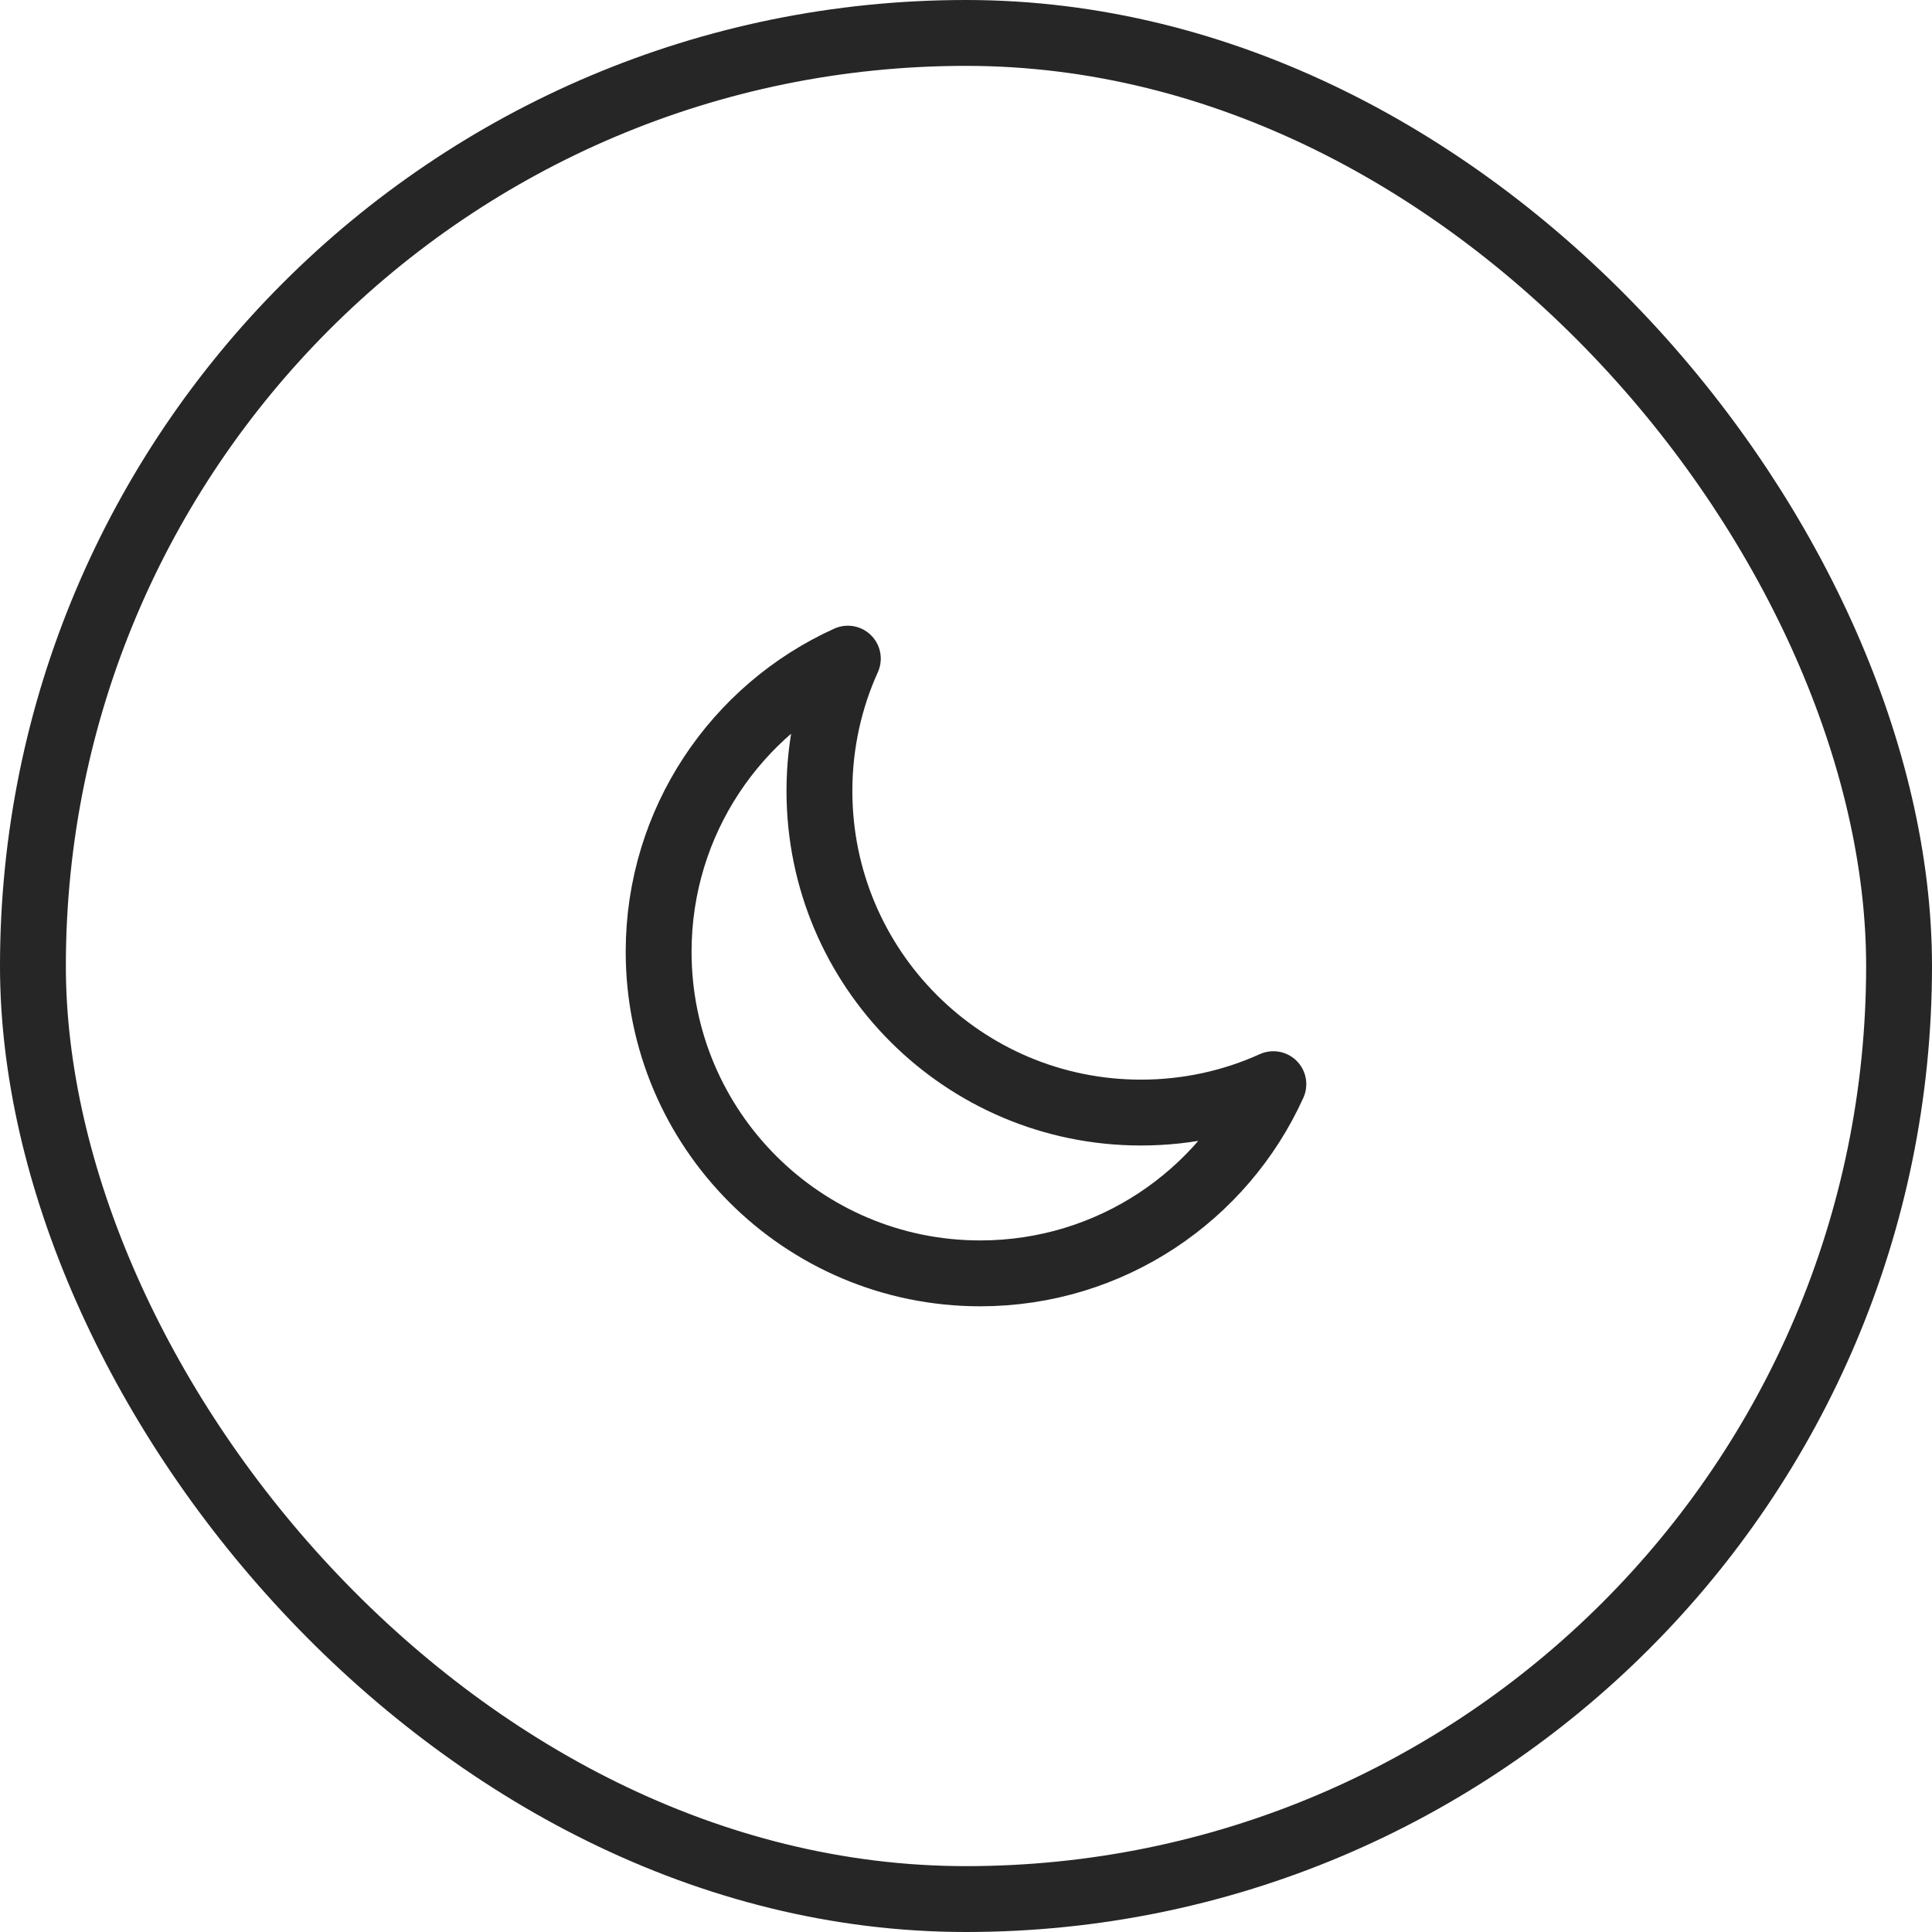 <svg width="44" height="44" viewBox="0 0 44 44" fill="none" xmlns="http://www.w3.org/2000/svg">
<path d="M29 24.691C28.081 25.107 27.06 25.338 25.985 25.338C21.941 25.338 18.662 22.059 18.662 18.015C18.662 16.94 18.893 15.919 19.309 15C16.768 16.149 15 18.706 15 21.676C15 25.721 18.279 29 22.324 29C25.294 29 27.851 27.232 29 24.691Z" stroke="#262626" stroke-width="1.5" stroke-linejoin="round"/>
<rect x="0.75" y="0.75" width="42.5" height="42.5" rx="21.25" stroke="#262626" stroke-width="1.5"/>
</svg>
